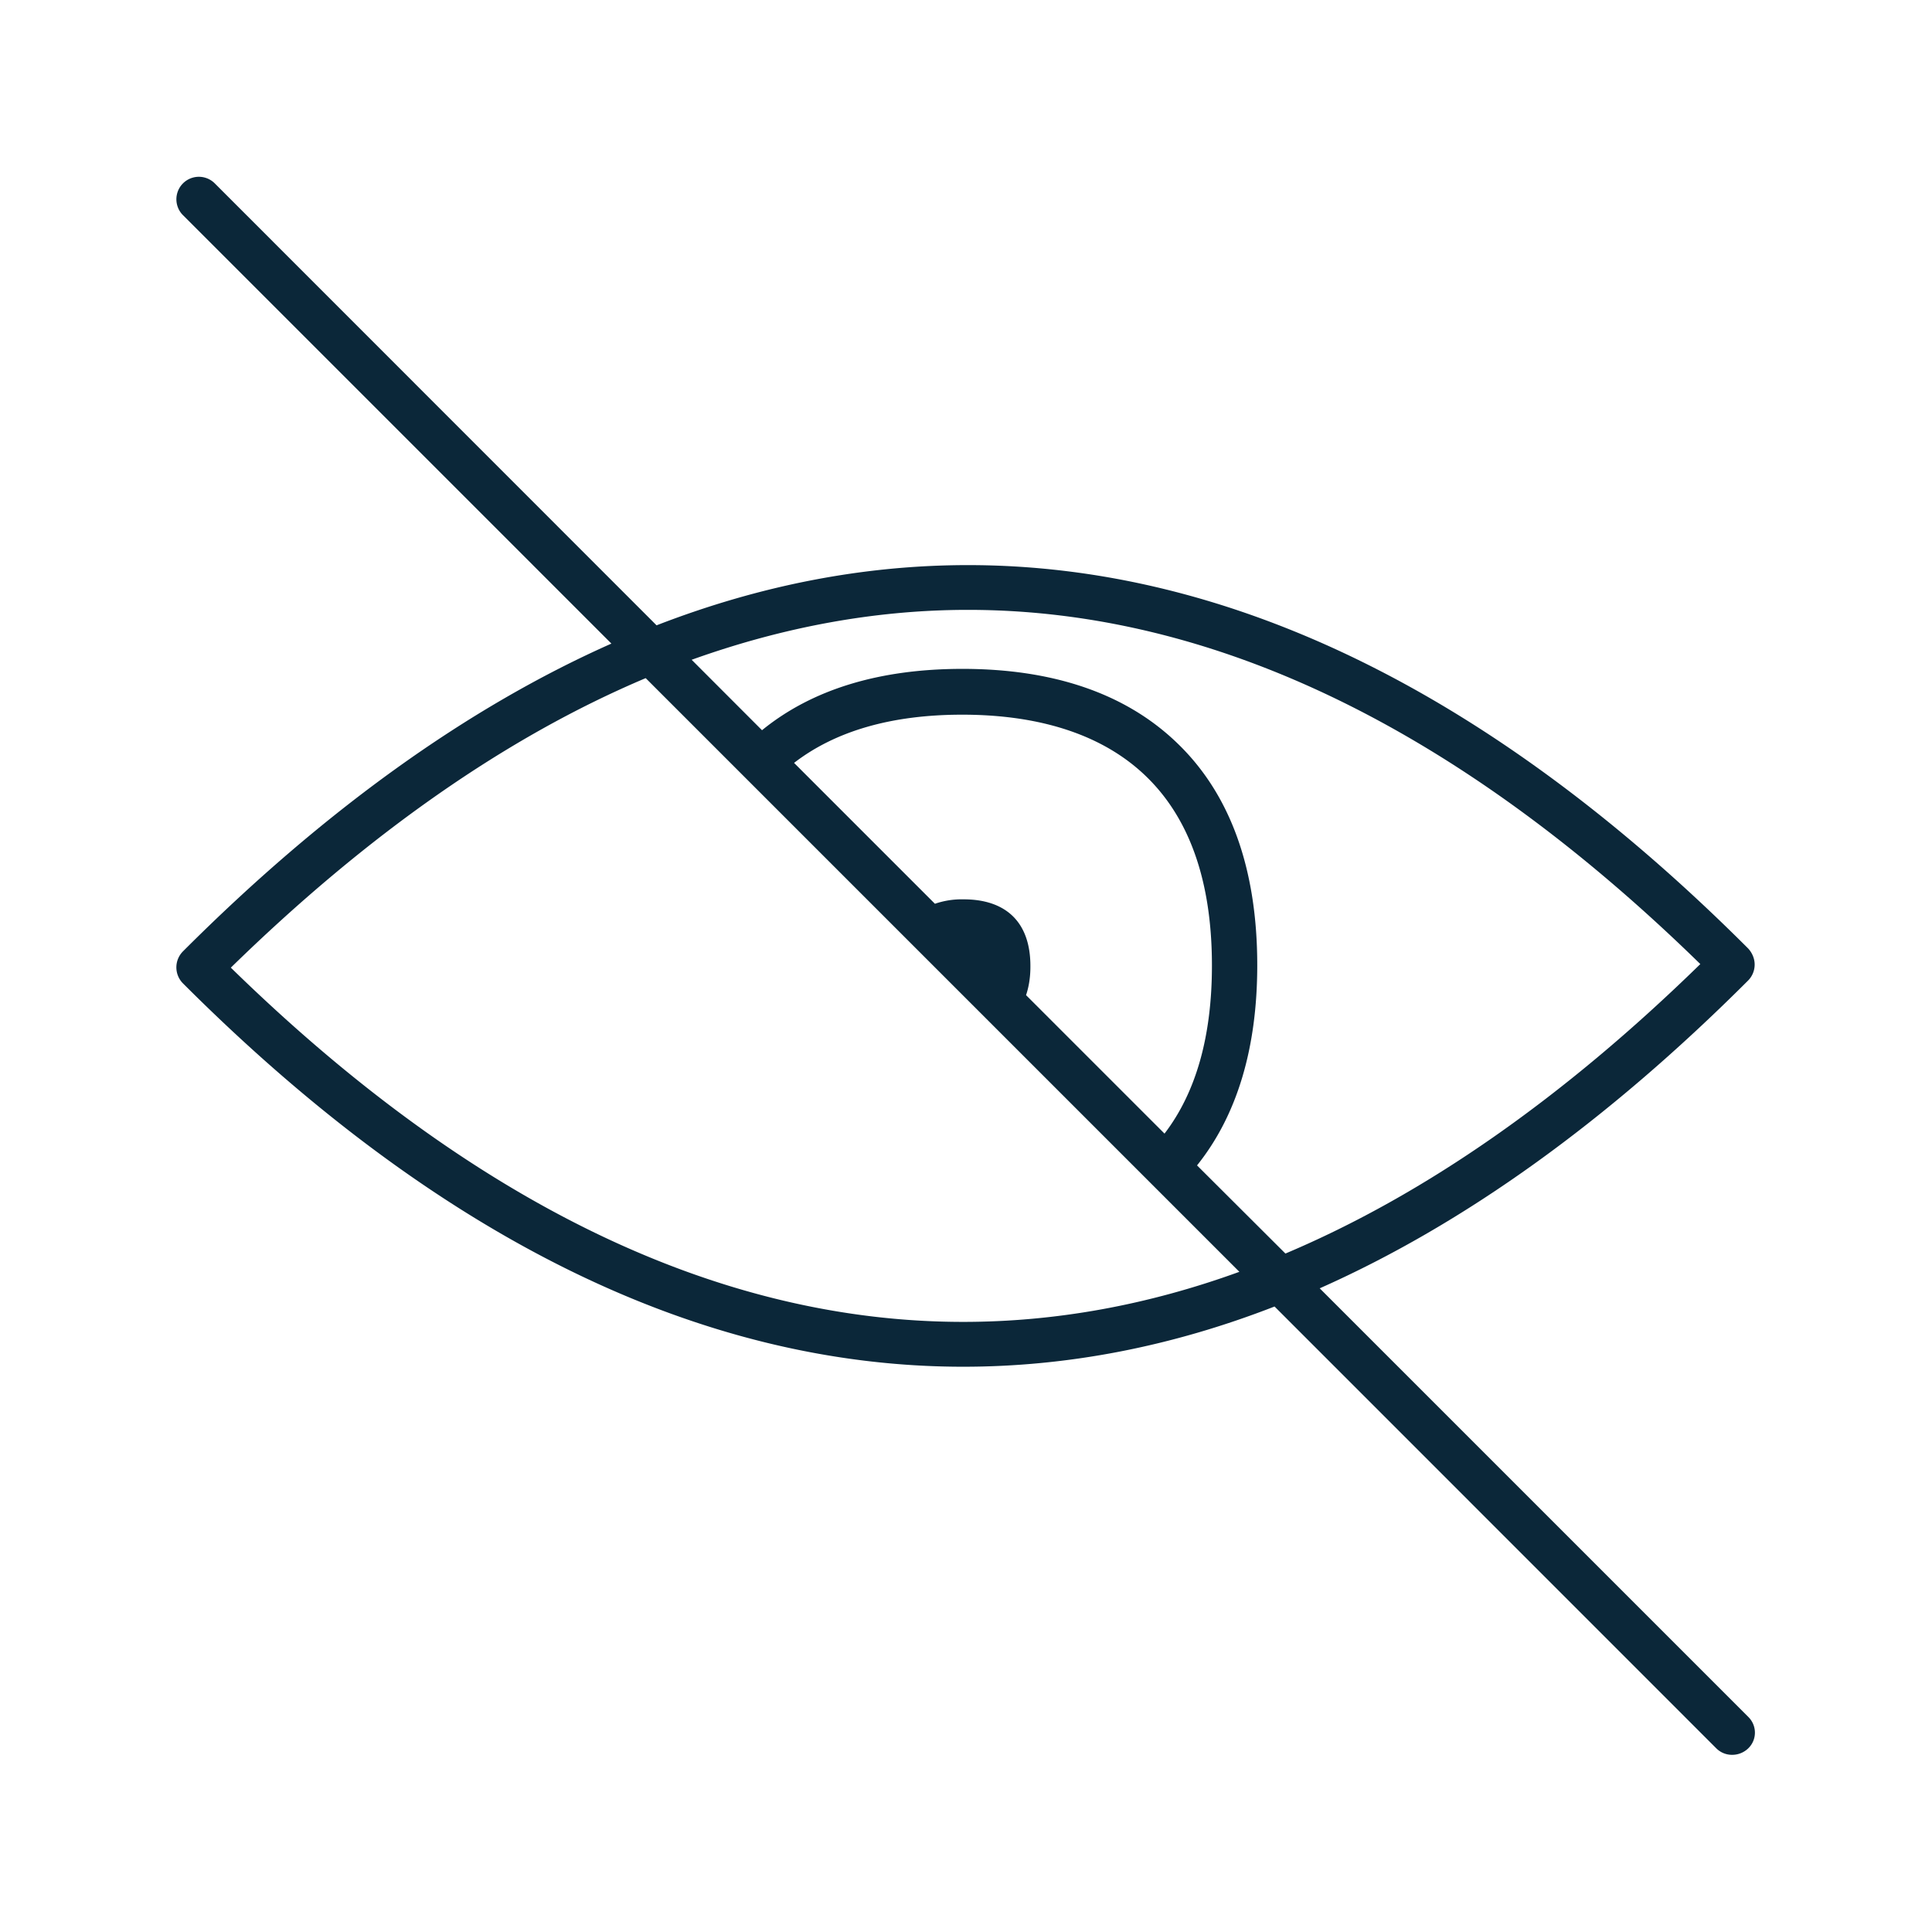 <svg xmlns="http://www.w3.org/2000/svg" width="24" height="24" fill="none"><path fill="#0B2739" d="m16.394 16.004 5.322 5.322c.112.109.112.285.002.392a.286.286 0 0 1-.198.081.275.275 0 0 1-.2-.081l-5.487-5.488c-1.285.5-2.577.748-3.868.748-3.269 0-6.532-1.602-9.692-4.762a.282.282 0 0 1 0-.398c1.75-1.75 3.53-3.027 5.322-3.823L2.273 2.673a.279.279 0 1 1 .395-.395l5.488 5.49c1.285-.498 2.576-.748 3.868-.748 3.269 0 6.532 1.603 9.692 4.762.05.054.081.126.081.2a.282.282 0 0 1-.081.198c-1.751 1.75-3.53 3.028-5.322 3.824m4.728-4.028c-2.989-2.92-6.048-4.4-9.098-4.4-1.143 0-2.289.21-3.432.62l.874.875c.622-.507 1.457-.762 2.49-.762 1.127 0 2.02.305 2.653.908.67.635 1.009 1.568 1.009 2.773 0 1.033-.252 1.868-.748 2.487l1.098 1.095c1.728-.73 3.45-1.932 5.154-3.596m-9.151-.804c.504 0 .832.263.829.837 0 .135-.02.252-.054.353l1.72 1.72c.393-.513.589-1.213.589-2.087 0-2.577-1.687-3.117-3.101-3.117-.874 0-1.574.201-2.09.599l1.75 1.75a1.02 1.02 0 0 1 .357-.055m-9.104.848c2.989 2.92 6.048 4.401 9.098 4.401 1.143 0 2.289-.207 3.431-.622L8.021 8.424c-1.728.73-3.45 1.933-5.154 3.597"/></svg>